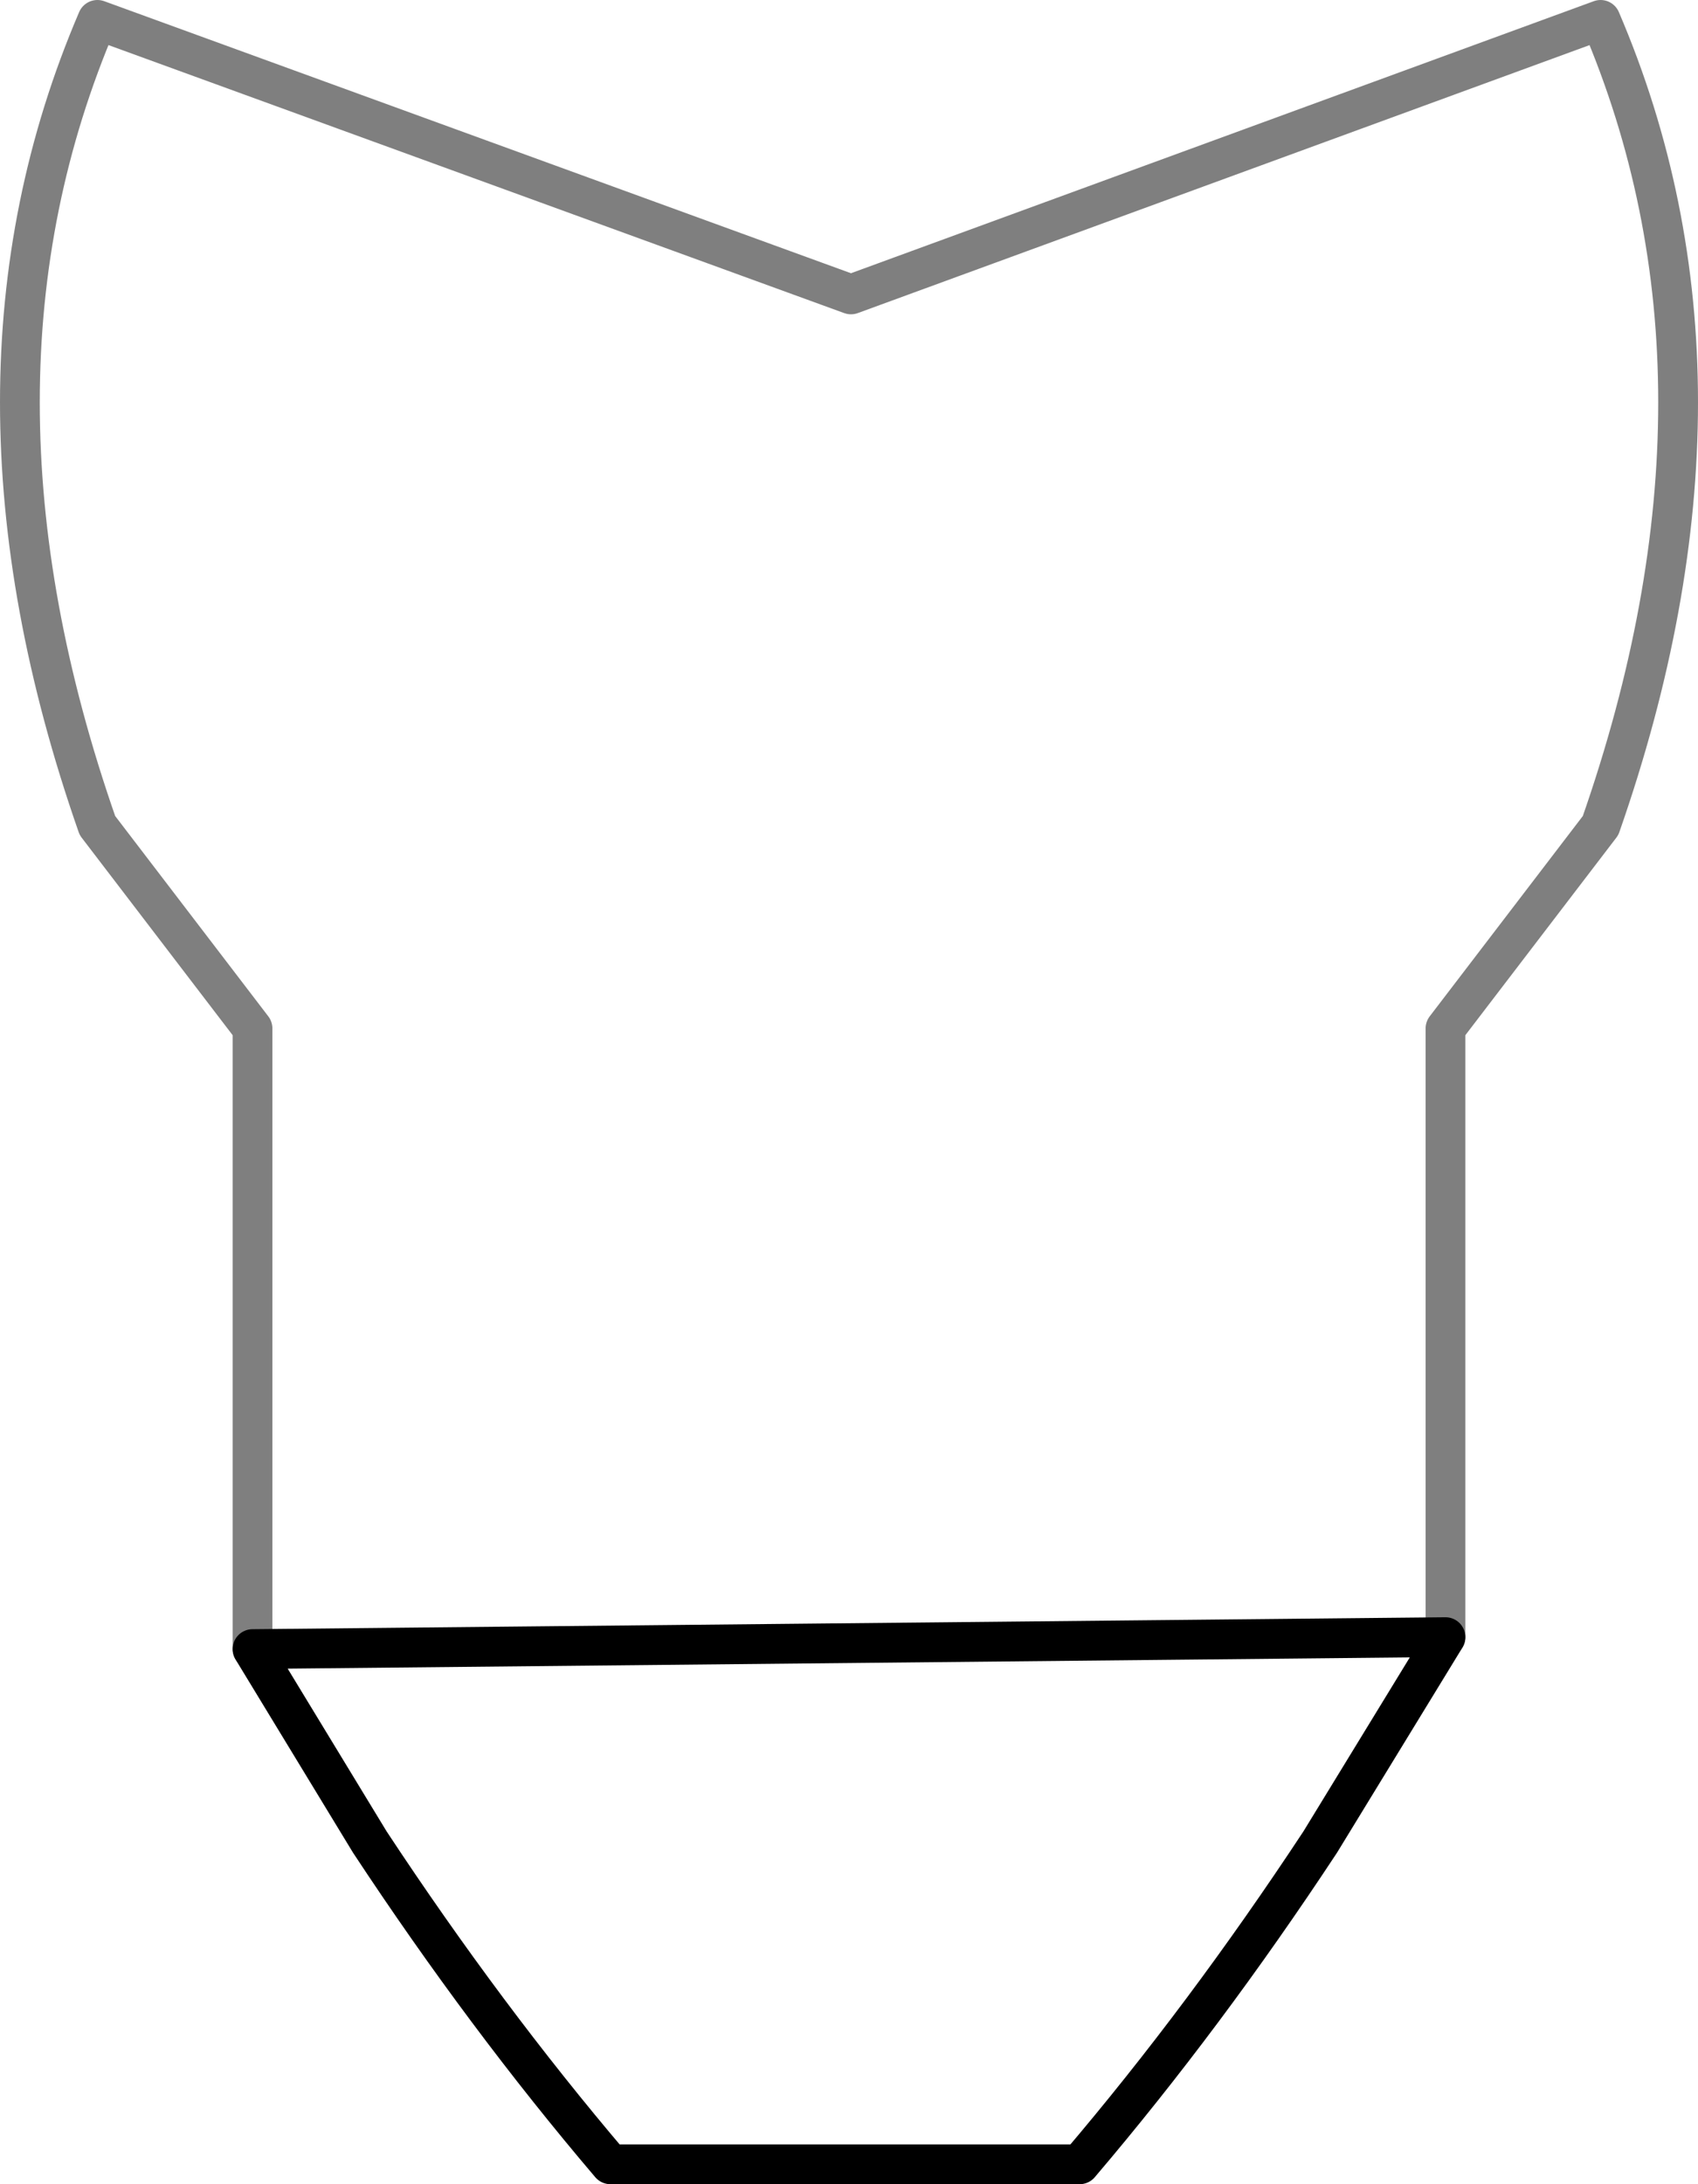 <?xml version="1.0" encoding="UTF-8" standalone="no"?>
<svg xmlns:xlink="http://www.w3.org/1999/xlink" height="54.9px" width="42.7px" xmlns="http://www.w3.org/2000/svg">
  <g transform="matrix(1.0, 0.0, 0.0, 1.0, -378.5, -120.65)">
    <path d="M414.85 161.8 L414.85 146.5 418.75 141.4 Q422.65 130.25 418.75 121.15 L399.9 128.05 380.95 121.15 Q377.05 130.25 380.95 141.4 L384.85 146.5 384.85 162.1" fill="none" stroke="#000000" stroke-linecap="round" stroke-linejoin="round" stroke-opacity="0.502" stroke-width="1.0"/>
    <path d="M384.85 162.1 L387.8 166.95 Q390.7 171.35 393.85 175.05 L405.65 175.05 Q408.8 171.35 411.7 166.95 L414.85 161.8 Z" fill="none" stroke="#000000" stroke-linecap="round" stroke-linejoin="round" stroke-width="1.0"/>
  </g>
</svg>
